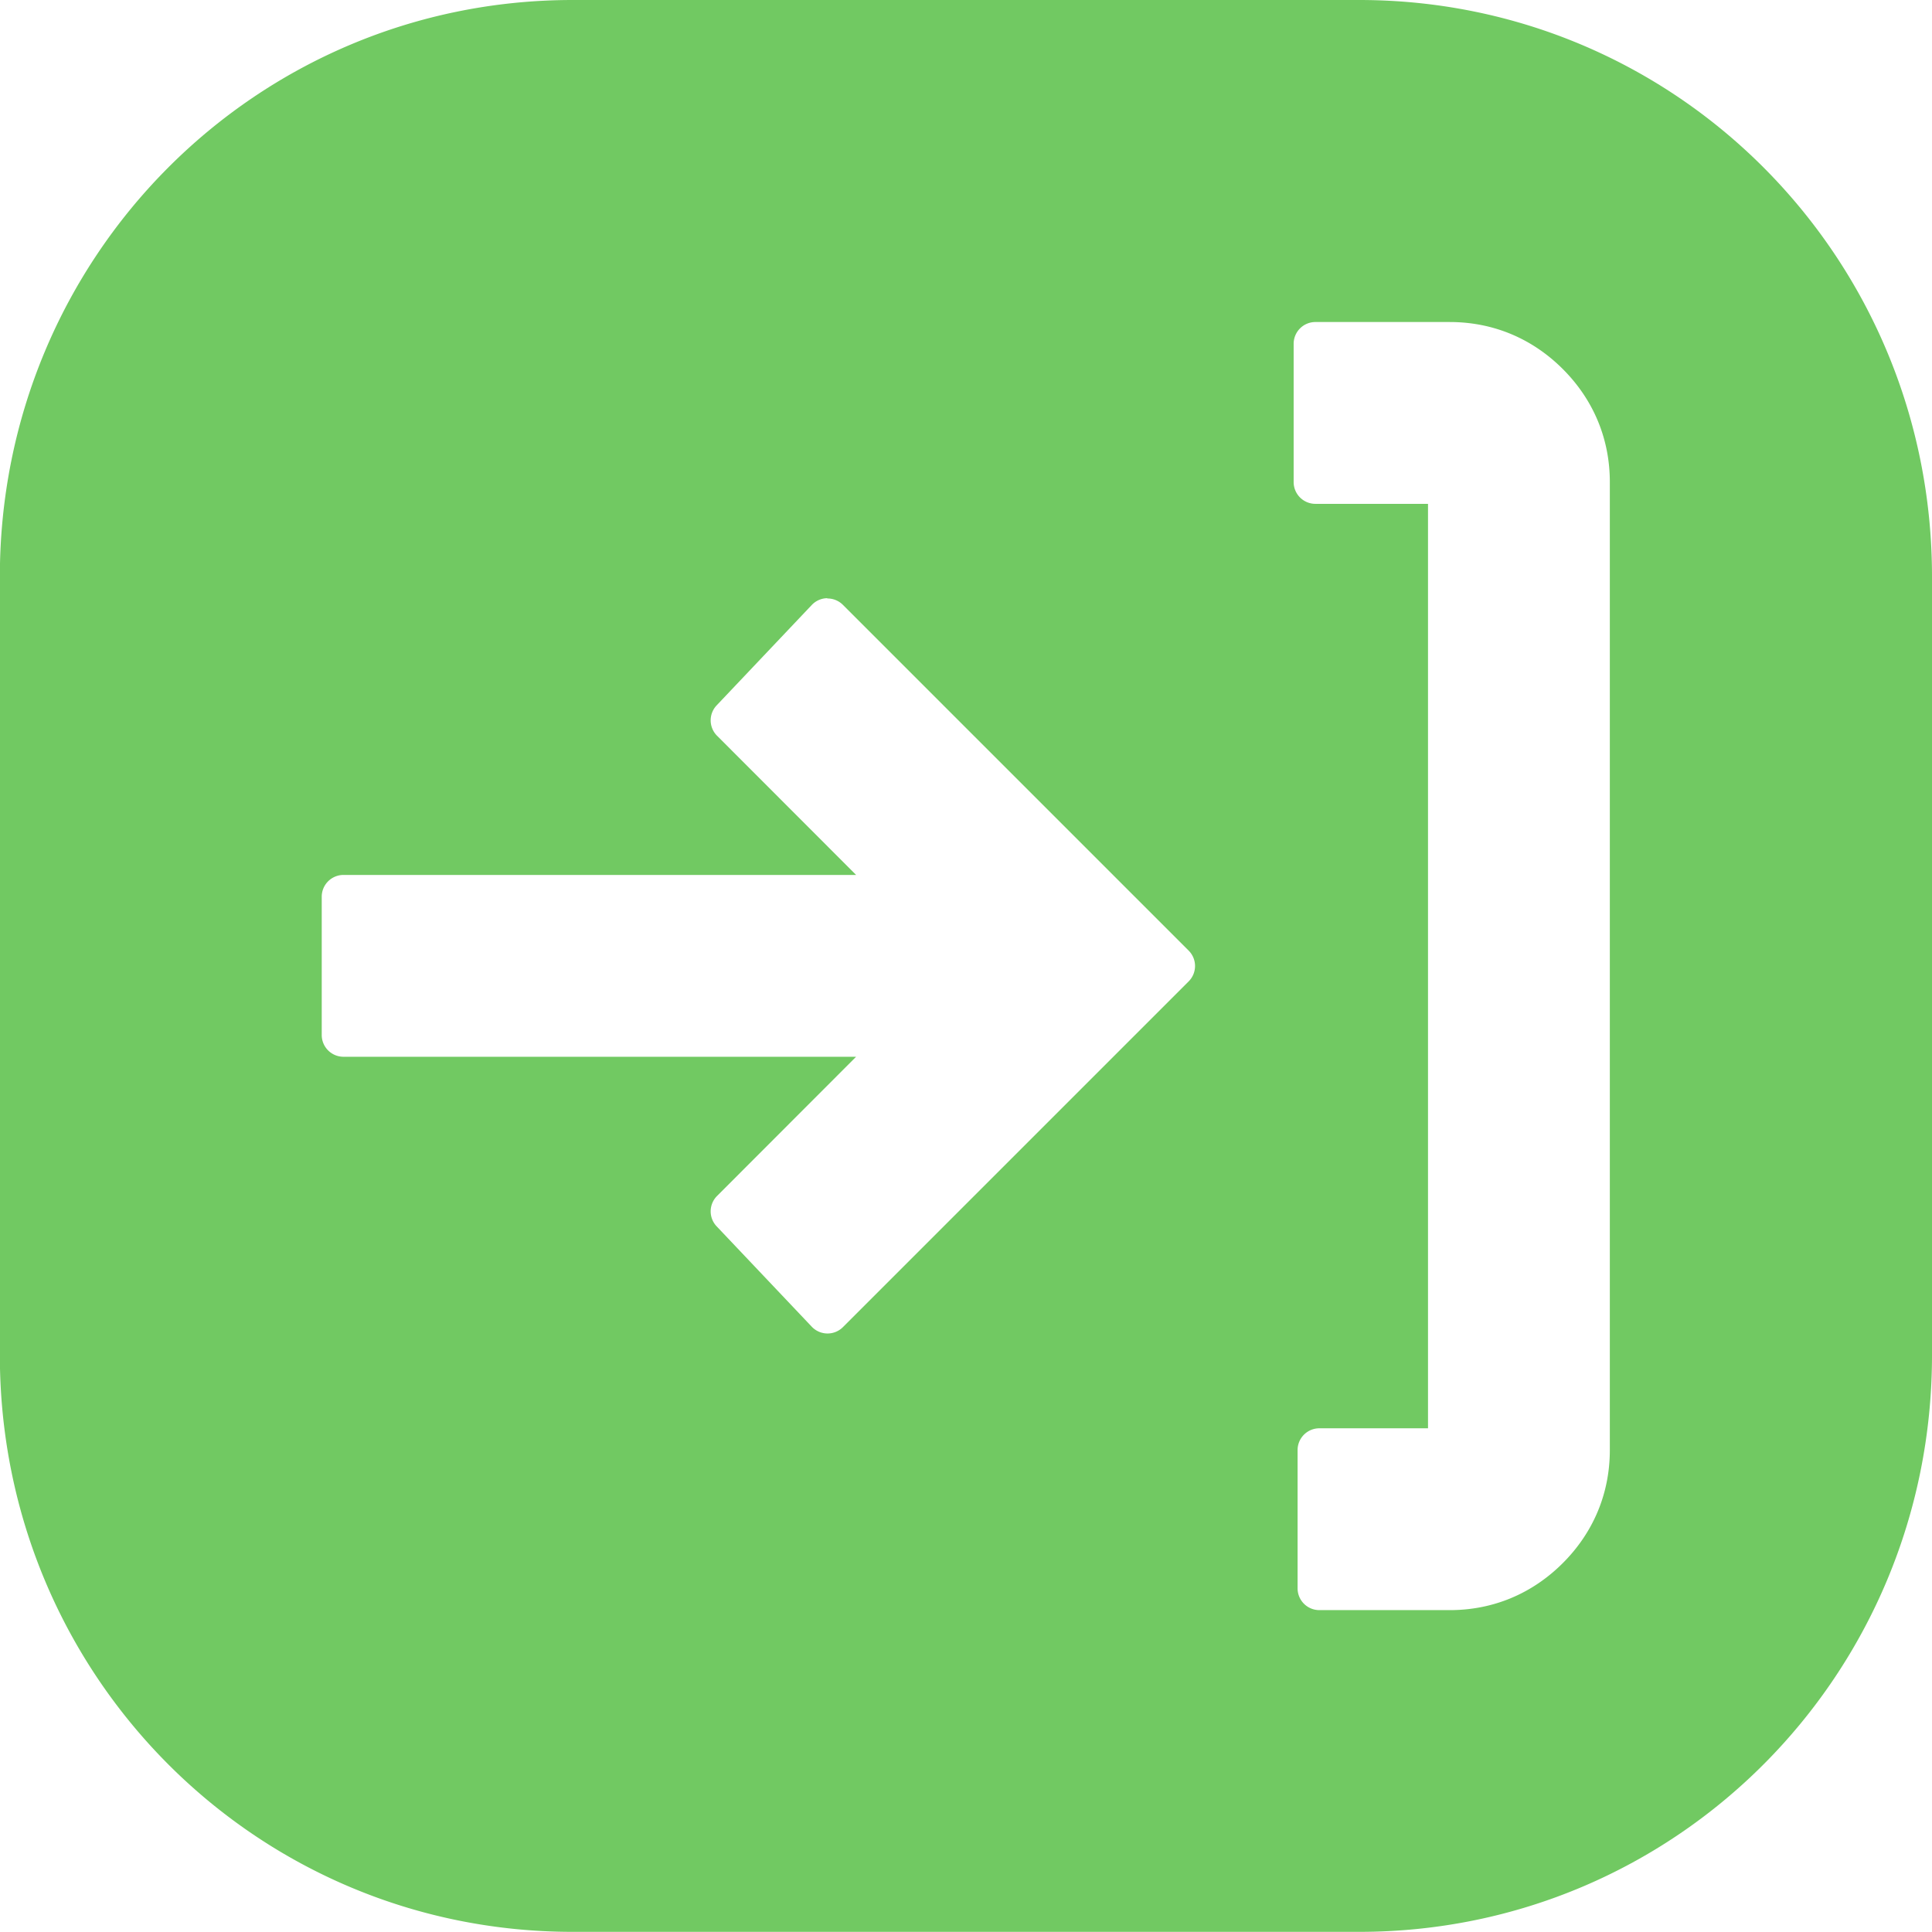 <?xml version="1.0" encoding="UTF-8" standalone="no"?>
<!-- Created with Inkscape (http://www.inkscape.org/) -->

<svg
   width="13.229mm"
   height="13.229mm"
   viewBox="0 0 13.229 13.229"
   version="1.1"
   id="svg1"
   xml:space="preserve"
   inkscape:version="1.3.2 (091e20e, 2023-11-25, custom)"
   sodipodi:docname="drawing.svg"
   inkscape:export-filename="..\..\Users\jamir\Downloads\reloadgrey.svg"
   inkscape:export-xdpi="96"
   inkscape:export-ydpi="96"
   xmlns:inkscape="http://www.inkscape.org/namespaces/inkscape"
   xmlns:sodipodi="http://sodipodi.sourceforge.net/DTD/sodipodi-0.dtd"
   xmlns="http://www.w3.org/2000/svg"
   xmlns:svg="http://www.w3.org/2000/svg"><sodipodi:namedview
     id="namedview1"
     pagecolor="#ffffff"
     bordercolor="#000000"
     borderopacity="0.25"
     inkscape:showpageshadow="false"
     inkscape:pageopacity="0.0"
     inkscape:pagecheckerboard="0"
     inkscape:deskcolor="#d1d1d1"
     inkscape:document-units="mm"
     inkscape:zoom="0.43852551"
     inkscape:cx="712.61533"
     inkscape:cy="954.33446"
     inkscape:window-width="1920"
     inkscape:window-height="1017"
     inkscape:window-x="-8"
     inkscape:window-y="-8"
     inkscape:window-maximized="1"
     inkscape:current-layer="layer1"
     showgrid="true"
     showborder="true"
     borderlayer="false"><inkscape:grid
       id="grid4"
       units="mm"
       originx="489.3"
       originy="-7.242"
       spacingx="1"
       spacingy="1"
       empcolor="#0099e5"
       empopacity="0.302"
       color="#0099e5"
       opacity="0.149"
       empspacing="5"
       dotted="false"
       gridanglex="30"
       gridanglez="30"
       visible="true" /></sodipodi:namedview><defs
     id="defs1"><linearGradient
       id="swatch13"
       inkscape:swatch="solid"><stop
         style="stop-color:#004780;stop-opacity:1;"
         offset="0"
         id="stop14" /></linearGradient><linearGradient
       id="swatch12"
       inkscape:swatch="solid"><stop
         style="stop-color:#004780;stop-opacity:1;"
         offset="0"
         id="stop13" /></linearGradient><linearGradient
       id="swatch11"
       inkscape:swatch="solid"><stop
         style="stop-color:#004780;stop-opacity:1;"
         offset="0"
         id="stop12" /></linearGradient></defs><g
     inkscape:label="Layer 1"
     inkscape:groupmode="layer"
     id="layer1"
     transform="translate(489.3,-7.242)"><path
       id="path35"
       style="opacity:1;fill:#71c962;fill-opacity:1;stroke-width:0.071;paint-order:fill markers stroke"
       d="m -485.379,7.242 c -2.173,0 -3.922,1.761 -3.922,3.949 v 5.33 c 0,2.188 1.749,3.949 3.922,3.949 h 5.386 c 2.173,0 3.922,-1.761 3.922,-3.949 v -5.33 c 0,-2.188 -1.749,-3.949 -3.922,-3.949 z m 5.087,2.205 h 0.919 c 0.296,0 0.564,0.112 0.774,0.322 0.21,0.21 0.322,0.478 0.322,0.774 v 6.628 c 0,0.296 -0.112,0.564 -0.322,0.774 -0.21,0.21 -0.478,0.322 -0.774,0.322 h -0.893 a 0.149,0.149 0 0 1 -0.149,-0.149 v -0.947 a 0.149,0.149 0 0 1 0.149,-0.149 h 0.744 v -6.33 h -0.77 a 0.149,0.149 0 0 1 -0.15,-0.149 V 9.596 a 0.149,0.149 0 0 1 0.15,-0.149 z m -3.343,1.893 a 0.149,0.149 0 0 1 0.107,0.044 l 2.367,2.367 a 0.149,0.149 0 0 1 0,0.211 l -2.367,2.367 a 0.149,0.149 0 0 1 -0.214,-0.003 l -0.651,-0.687 a 0.149,0.149 0 0 1 0.003,-0.208 l 0.952,-0.953 h -3.51 a 0.149,0.149 0 0 1 -0.149,-0.149 v -0.947 a 0.149,0.149 0 0 1 0.149,-0.149 h 3.51 l -0.952,-0.953 a 0.149,0.149 0 0 1 -0.003,-0.208 l 0.651,-0.687 a 0.149,0.149 0 0 1 0.106,-0.047 z" /></g></svg>
